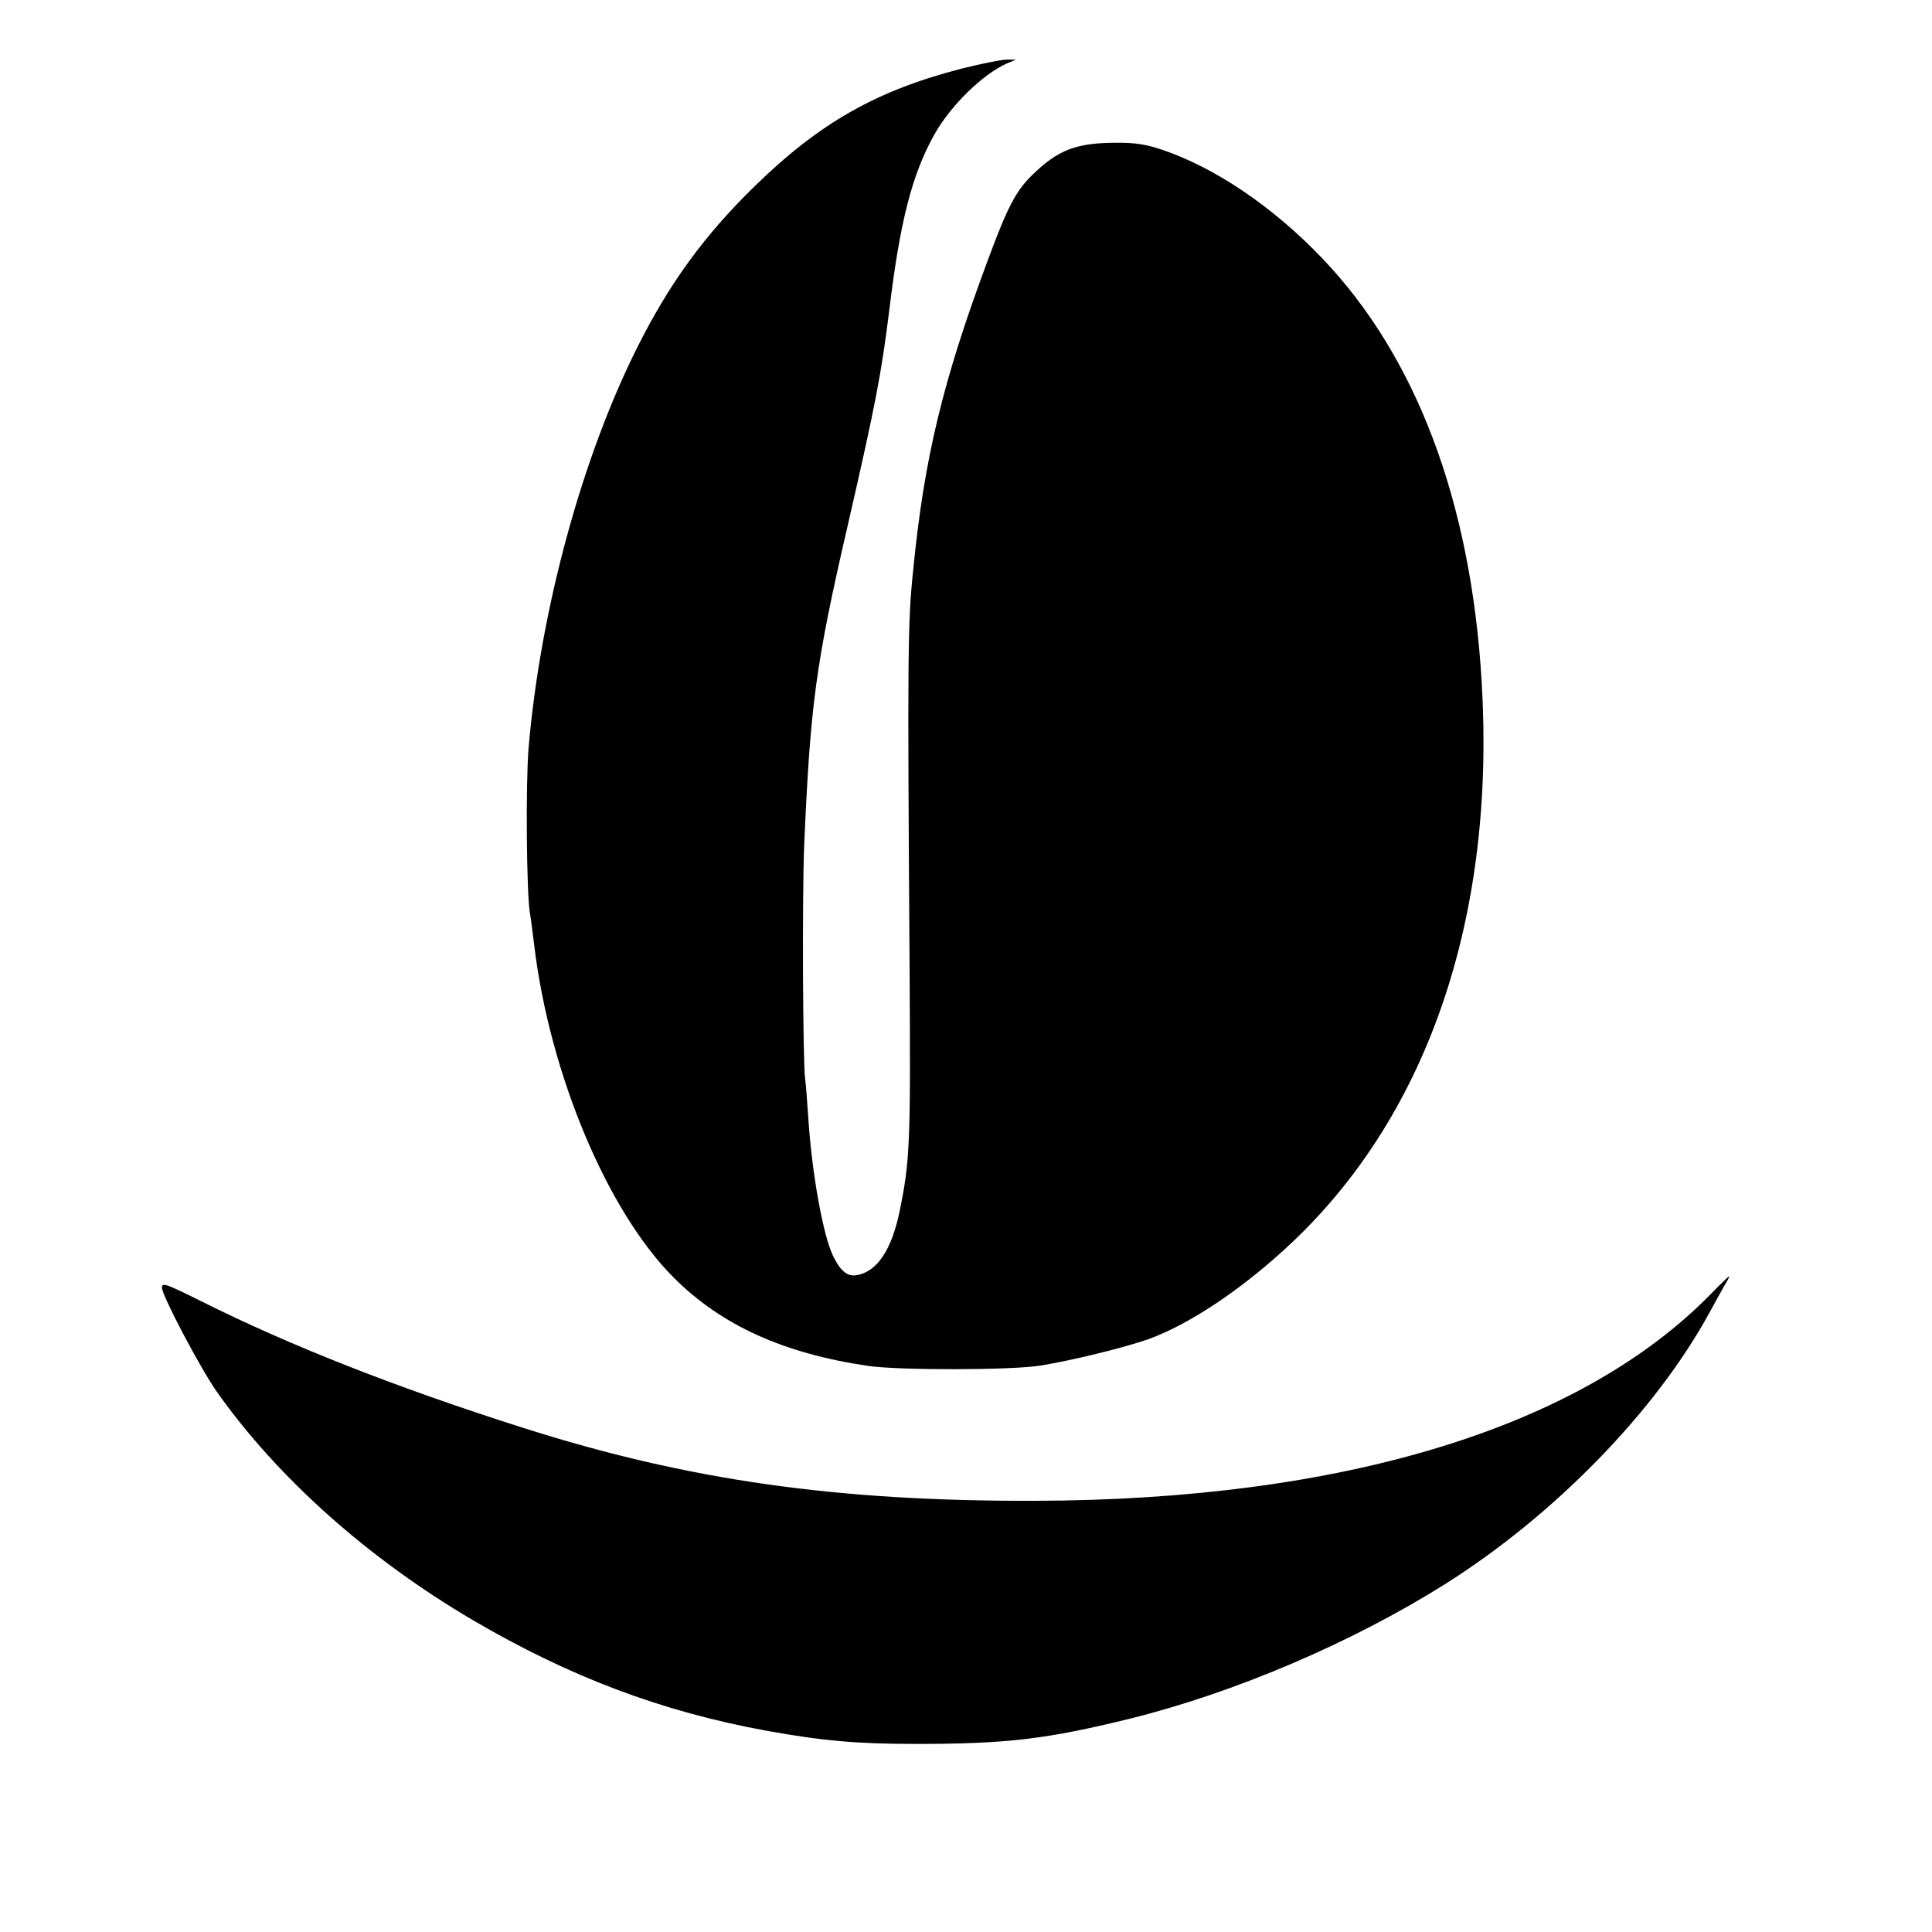 <?xml version="1.0" standalone="no"?>
<!DOCTYPE svg PUBLIC "-//W3C//DTD SVG 20010904//EN"
 "http://www.w3.org/TR/2001/REC-SVG-20010904/DTD/svg10.dtd">
<svg version="1.0" xmlns="http://www.w3.org/2000/svg"
 width="716pt" height="716pt" viewBox="0 0 716 716"
 preserveAspectRatio="xMidYMid meet">
<g transform="translate(0,716) scale(0.1,-0.1)"
fill="#000000" stroke="none">
<path d="M3565 6906 c-315 -81 -526 -200 -766 -434 -187 -182 -317 -360 -435
-595 -207 -411 -361 -977 -405 -1488 -11 -131 -8 -536 5 -614 3 -16 10 -70 16
-120 58 -477 271 -984 517 -1230 177 -177 407 -281 720 -327 116 -17 531 -16
638 1 118 19 309 66 401 98 155 56 356 191 536 362 505 480 751 1212 699 2076
-40 669 -244 1207 -594 1571 -181 189 -395 333 -590 399 -60 20 -98 26 -165
26 -153 0 -220 -25 -318 -121 -59 -58 -90 -117 -162 -311 -168 -451 -237 -736
-278 -1154 -20 -194 -21 -299 -13 -1485 4 -642 1 -703 -37 -889 -29 -140 -81
-220 -154 -236 -37 -8 -62 10 -91 67 -38 75 -81 311 -94 523 -4 55 -8 116 -11
135 -9 63 -11 681 -4 860 23 529 42 674 161 1190 104 452 125 564 154 795 40
334 85 509 168 657 60 107 180 224 269 263 l33 14 -35 0 c-19 0 -93 -15 -165
-33z"/>
<path d="M6340 2364 c-485 -495 -1361 -763 -2505 -766 -734 -2 -1286 76 -1895
270 -472 150 -870 307 -1197 471 -127 63 -143 69 -143 49 0 -29 144 -302 205
-388 226 -319 561 -617 947 -844 360 -211 700 -339 1088 -410 210 -38 339 -49
555 -49 337 0 485 18 790 93 389 96 825 282 1170 499 406 256 781 641 980
1006 21 39 47 85 57 103 11 17 18 32 16 32 -2 0 -33 -30 -68 -66z"/>
</g>
</svg>
